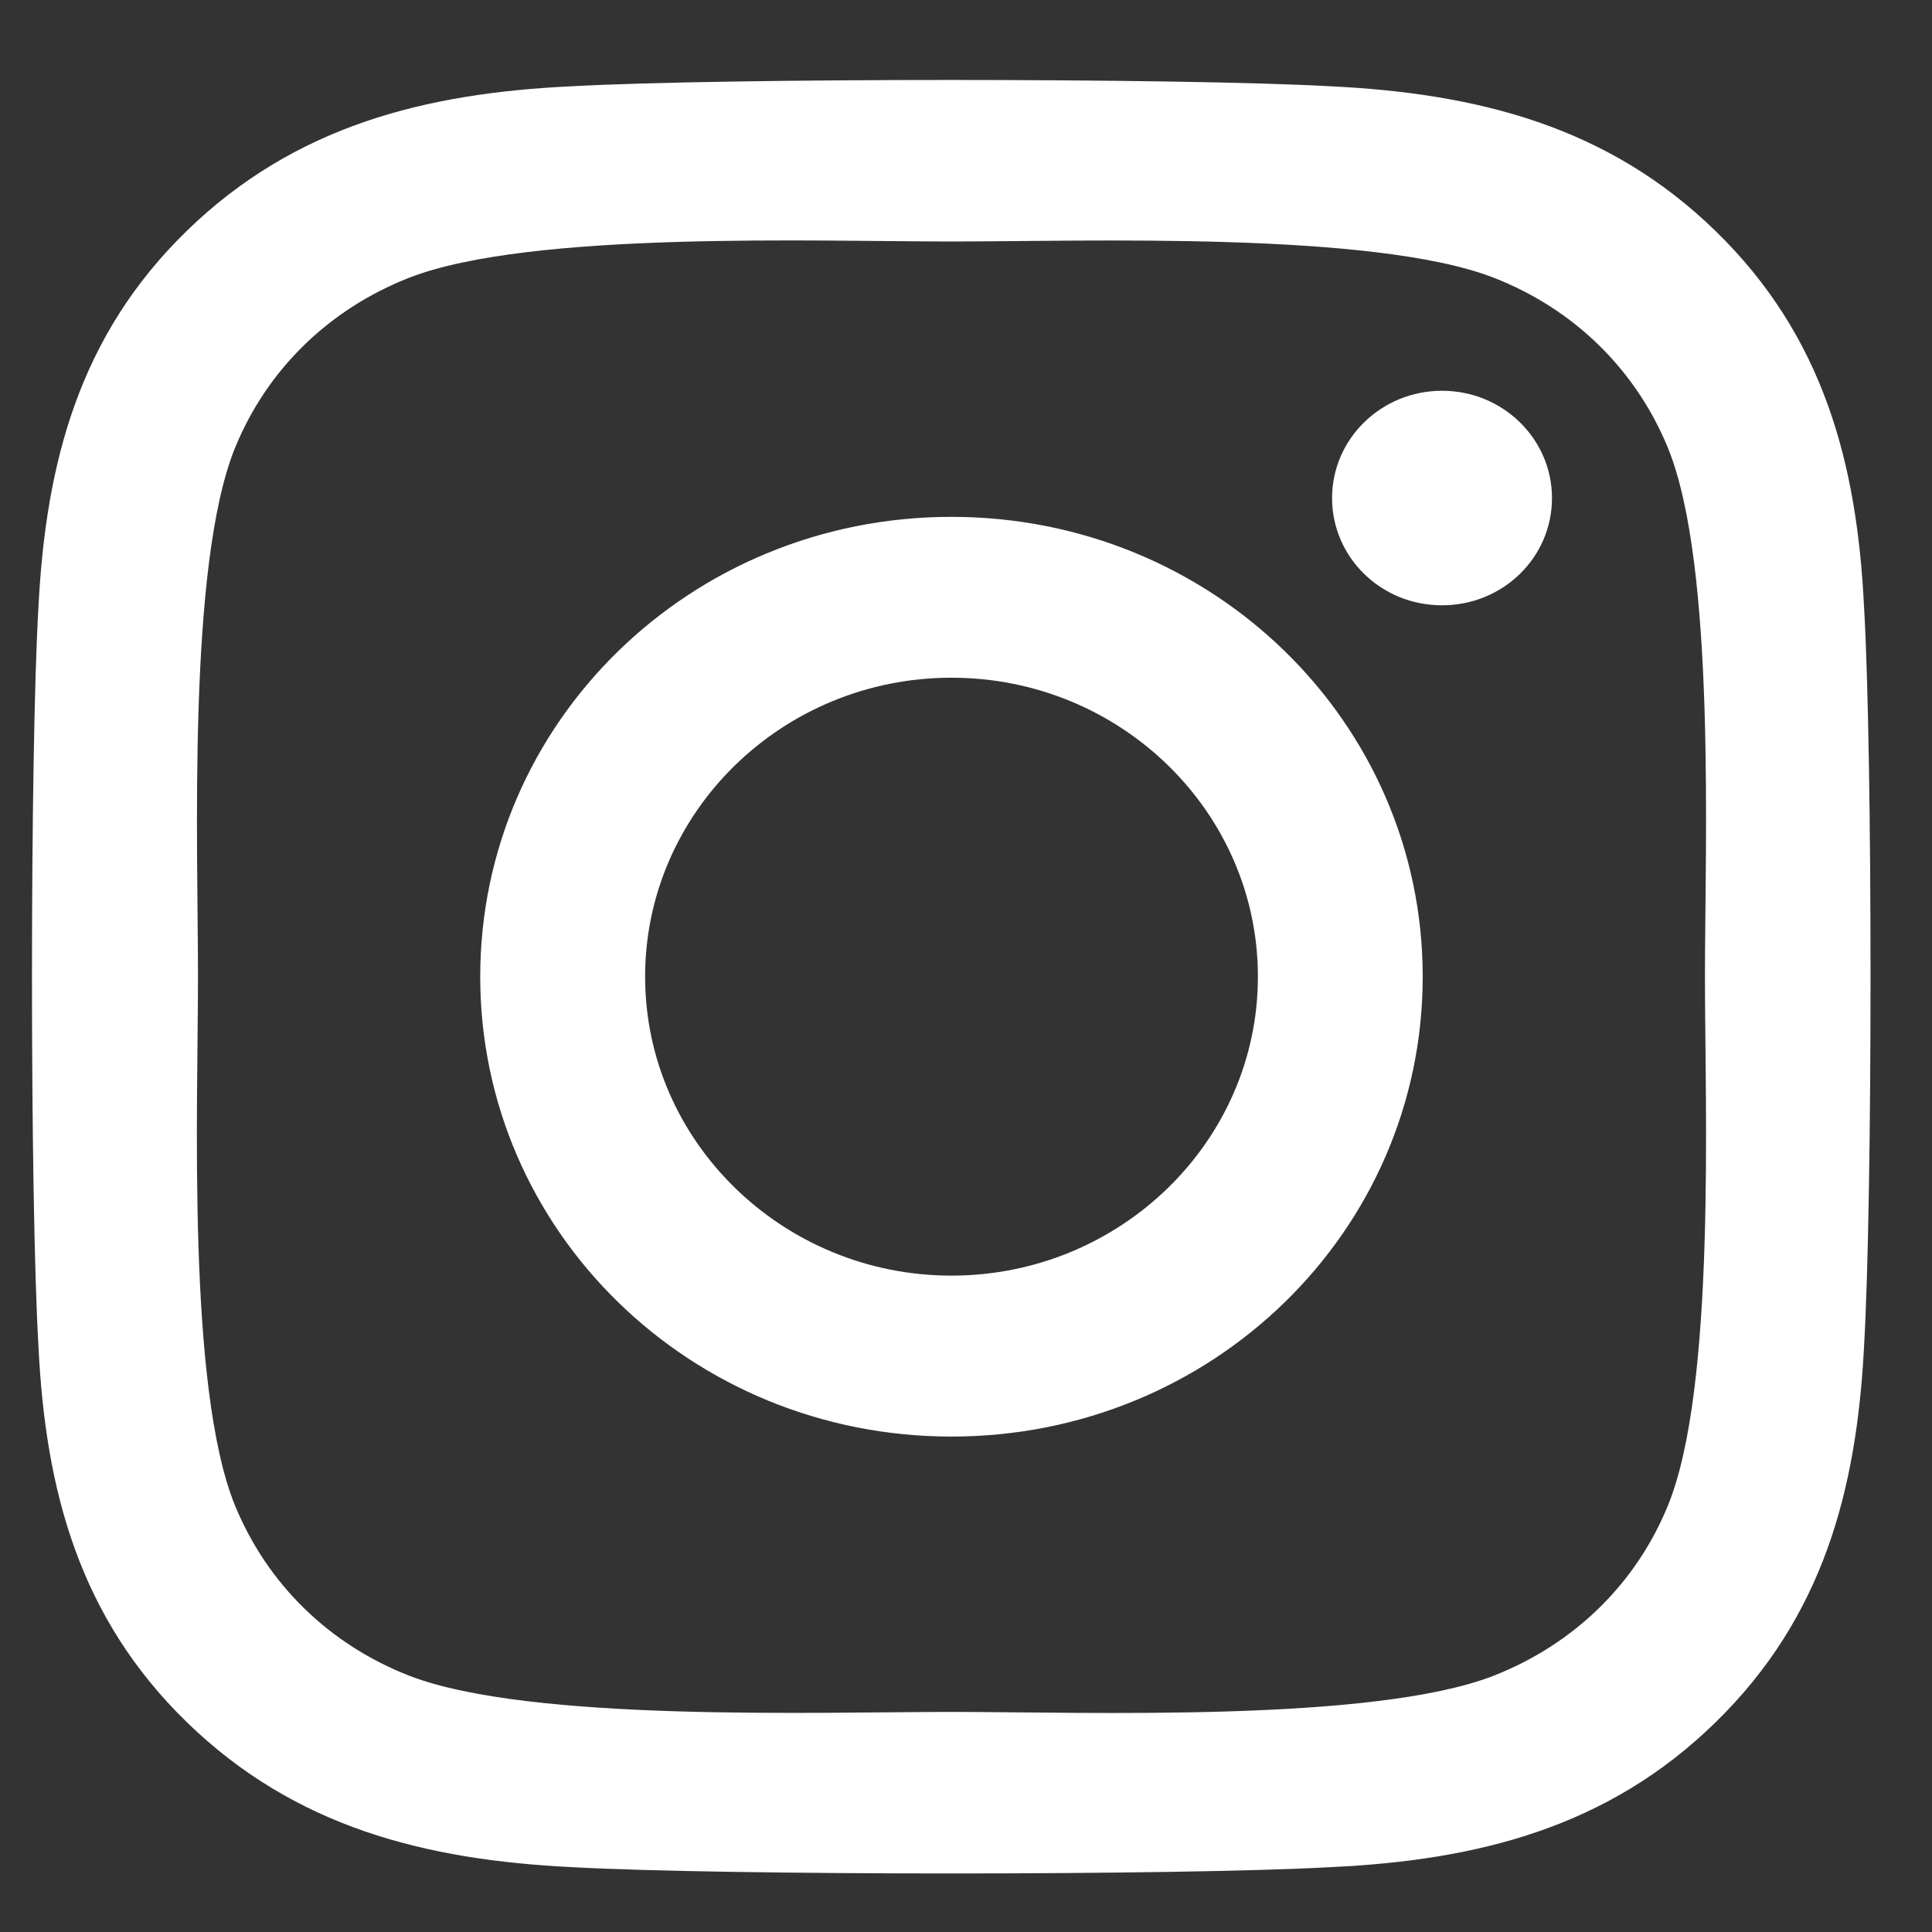 <svg width="23" height="23" viewBox="0 0 23 23" fill="none" xmlns="http://www.w3.org/2000/svg">
<rect x="0" y="0" width="23" height="23" fill="#333333" stroke="none"/>
<path d="M11.327 6.153C8.222 6.153 5.717 8.597 5.717 11.627C5.717 14.658 8.222 17.102 11.327 17.102C14.432 17.102 16.937 14.658 16.937 11.627C16.937 8.597 14.432 6.153 11.327 6.153ZM11.327 15.186C9.32 15.186 7.68 13.59 7.68 11.627C7.68 9.665 9.315 8.068 11.327 8.068C13.339 8.068 14.975 9.665 14.975 11.627C14.975 13.59 13.334 15.186 11.327 15.186ZM18.476 5.929C18.476 6.639 17.89 7.206 17.167 7.206C16.439 7.206 15.858 6.634 15.858 5.929C15.858 5.224 16.444 4.652 17.167 4.652C17.89 4.652 18.476 5.224 18.476 5.929ZM22.191 7.225C22.108 5.515 21.708 4 20.424 2.751C19.144 1.503 17.592 1.112 15.839 1.027C14.032 0.927 8.617 0.927 6.81 1.027C5.062 1.108 3.51 1.498 2.225 2.747C0.941 3.995 0.546 5.51 0.458 7.22C0.355 8.983 0.355 14.267 0.458 16.03C0.541 17.74 0.941 19.255 2.225 20.503C3.51 21.752 5.058 22.142 6.81 22.228C8.617 22.328 14.032 22.328 15.839 22.228C17.592 22.147 19.144 21.756 20.424 20.503C21.703 19.255 22.103 17.74 22.191 16.03C22.294 14.267 22.294 8.988 22.191 7.225ZM19.857 17.921C19.476 18.855 18.739 19.574 17.777 19.951C16.337 20.508 12.919 20.38 11.327 20.38C9.735 20.38 6.312 20.503 4.877 19.951C3.92 19.579 3.183 18.86 2.797 17.921C2.225 16.516 2.357 13.181 2.357 11.627C2.357 10.074 2.23 6.734 2.797 5.334C3.178 4.4 3.915 3.68 4.877 3.304C6.317 2.747 9.735 2.875 11.327 2.875C12.919 2.875 16.342 2.751 17.777 3.304C18.734 3.676 19.472 4.395 19.857 5.334C20.429 6.739 20.297 10.074 20.297 11.627C20.297 13.181 20.429 16.52 19.857 17.921Z" fill="white"/>
</svg>
